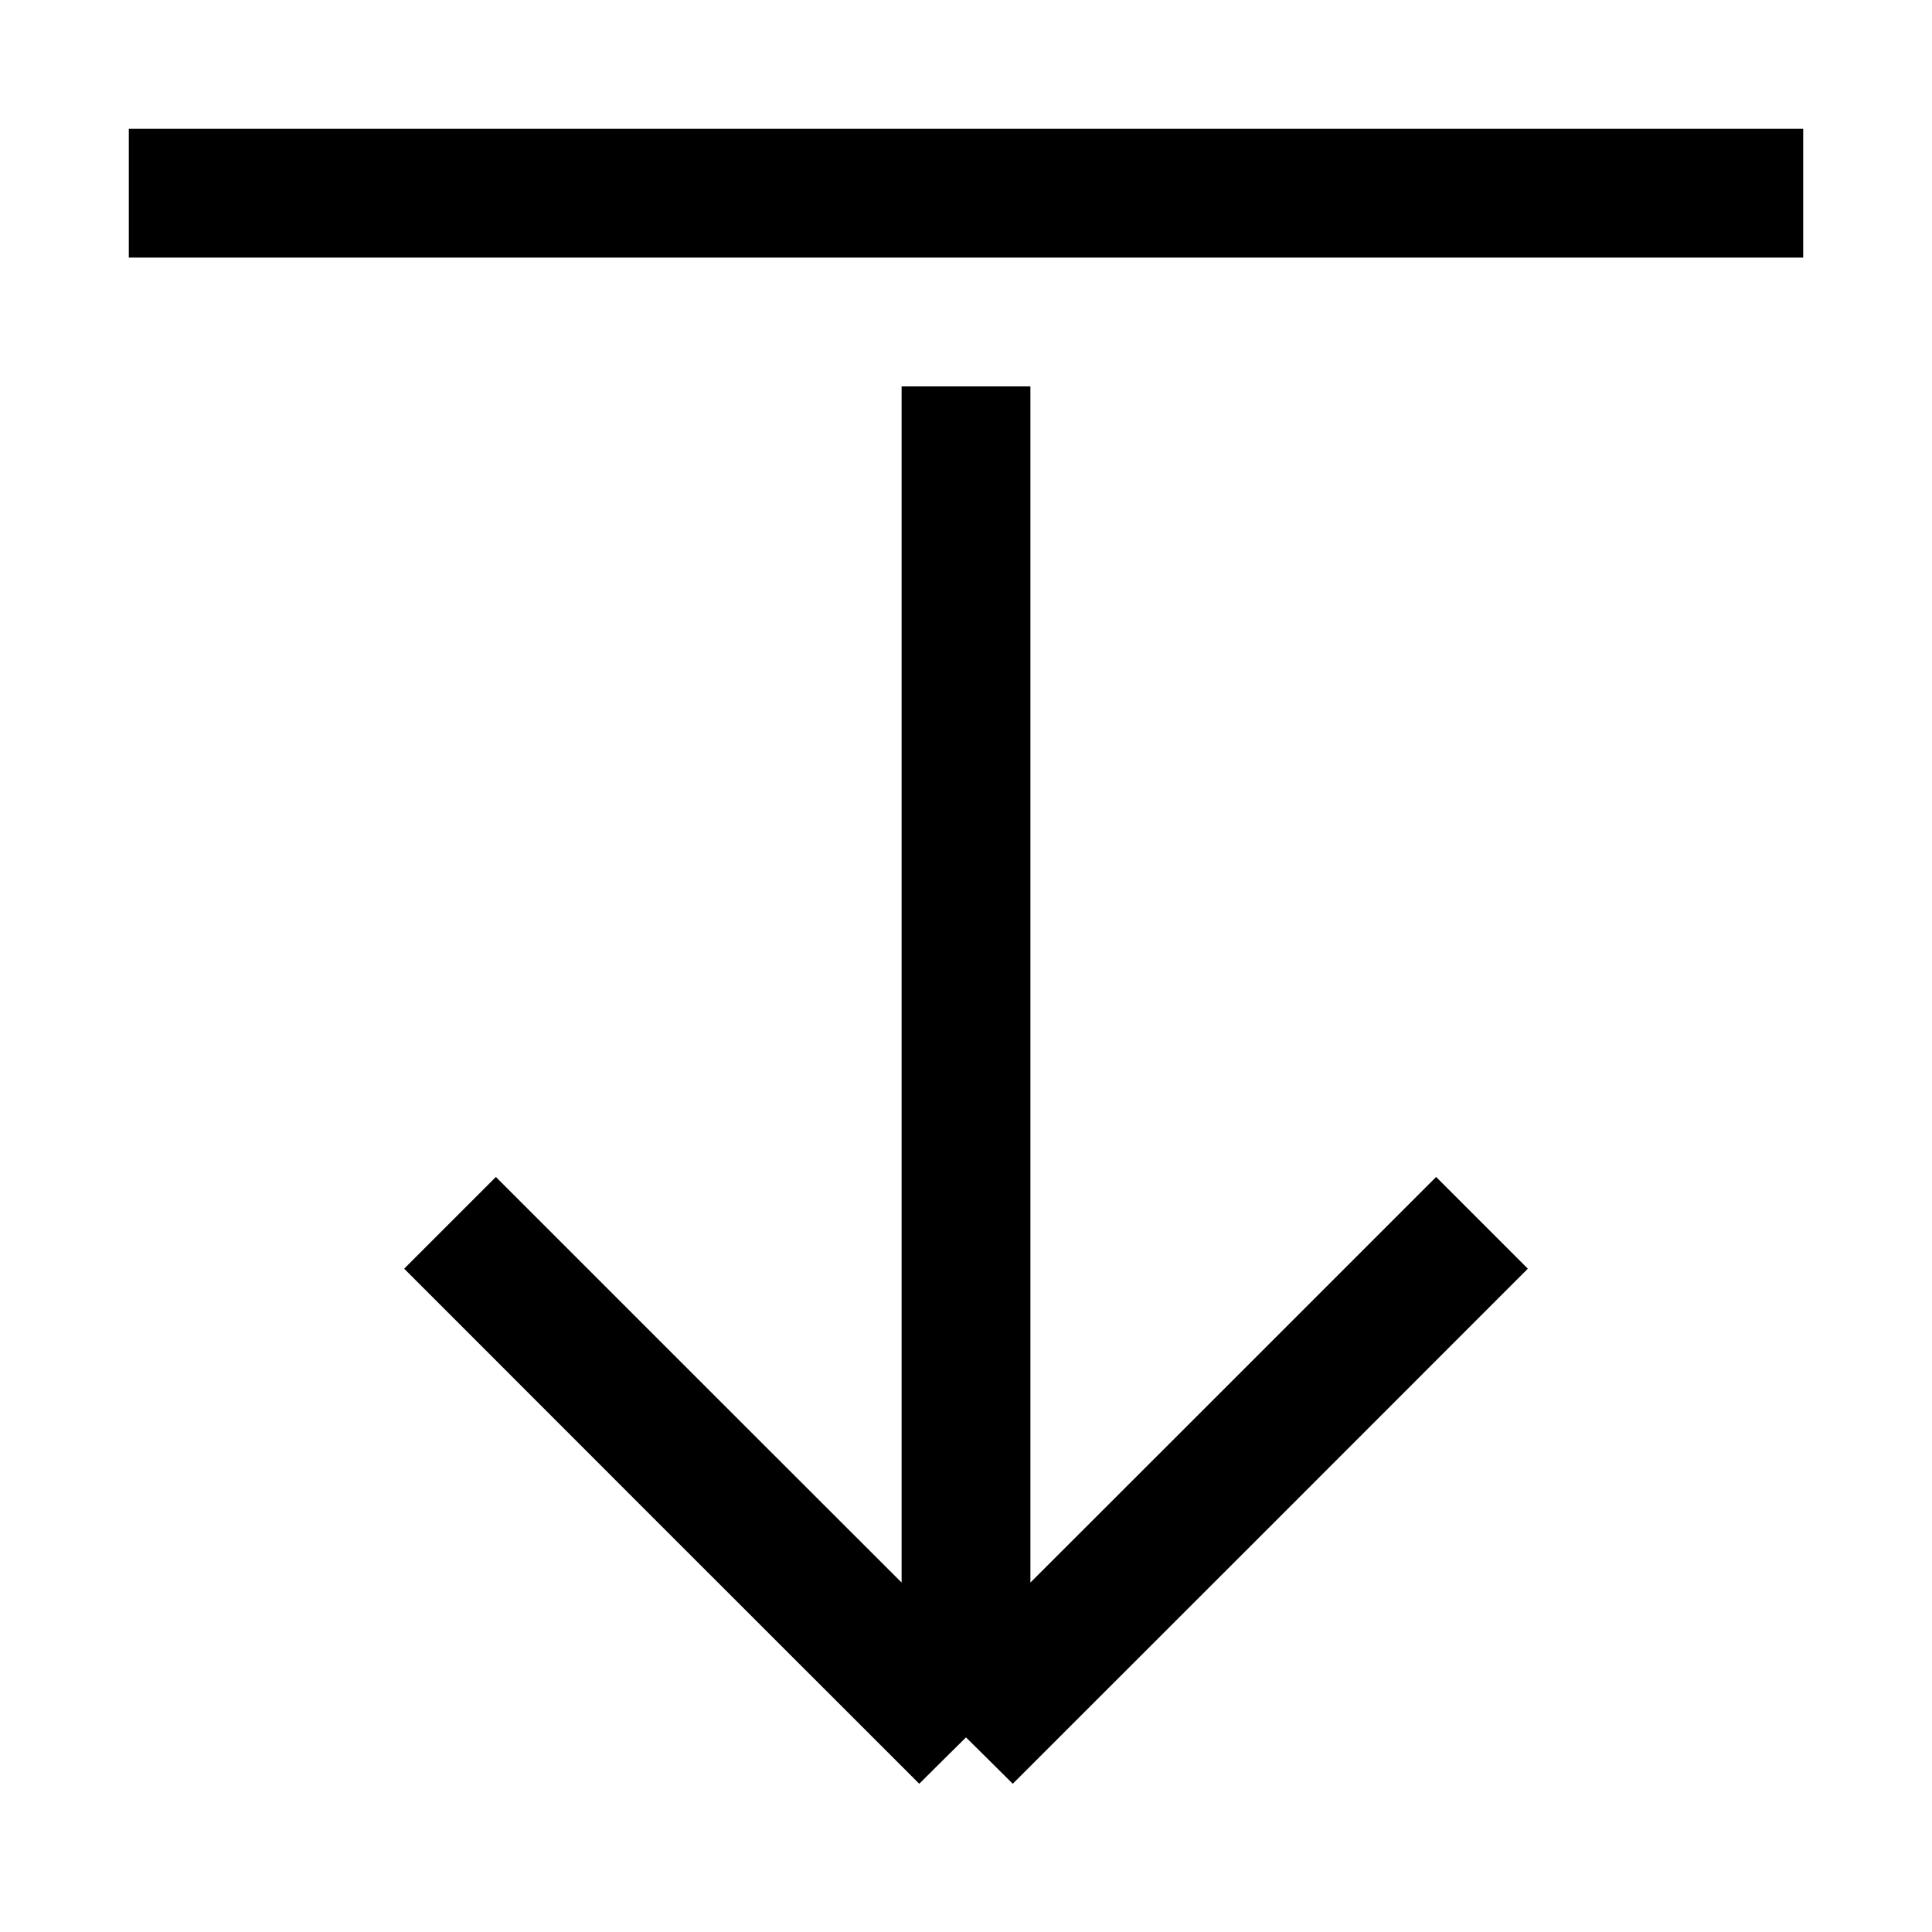 <svg fill="none" viewBox="0 0 15 15" xmlns="http://www.w3.org/2000/svg"><path d="M1.000 1.500 L 1.000 2.000 7.500 2.000 L 14.000 2.000 14.000 1.500 L 14.000 1.000 7.500 1.000 L 1.000 1.000 1.000 1.500 M7.000 7.644 L 7.000 12.287 5.425 10.713 L 3.850 9.138 3.494 9.494 L 3.138 9.850 5.137 11.850 L 7.137 13.849 7.318 13.669 L 7.500 13.489 7.682 13.669 L 7.863 13.849 9.863 11.850 L 11.862 9.850 11.506 9.494 L 11.150 9.138 9.575 10.713 L 8.000 12.287 8.000 7.644 L 8.000 3.000 7.500 3.000 L 7.000 3.000 7.000 7.644 " stroke="none" fill-rule="evenodd" fill="black"></path></svg>